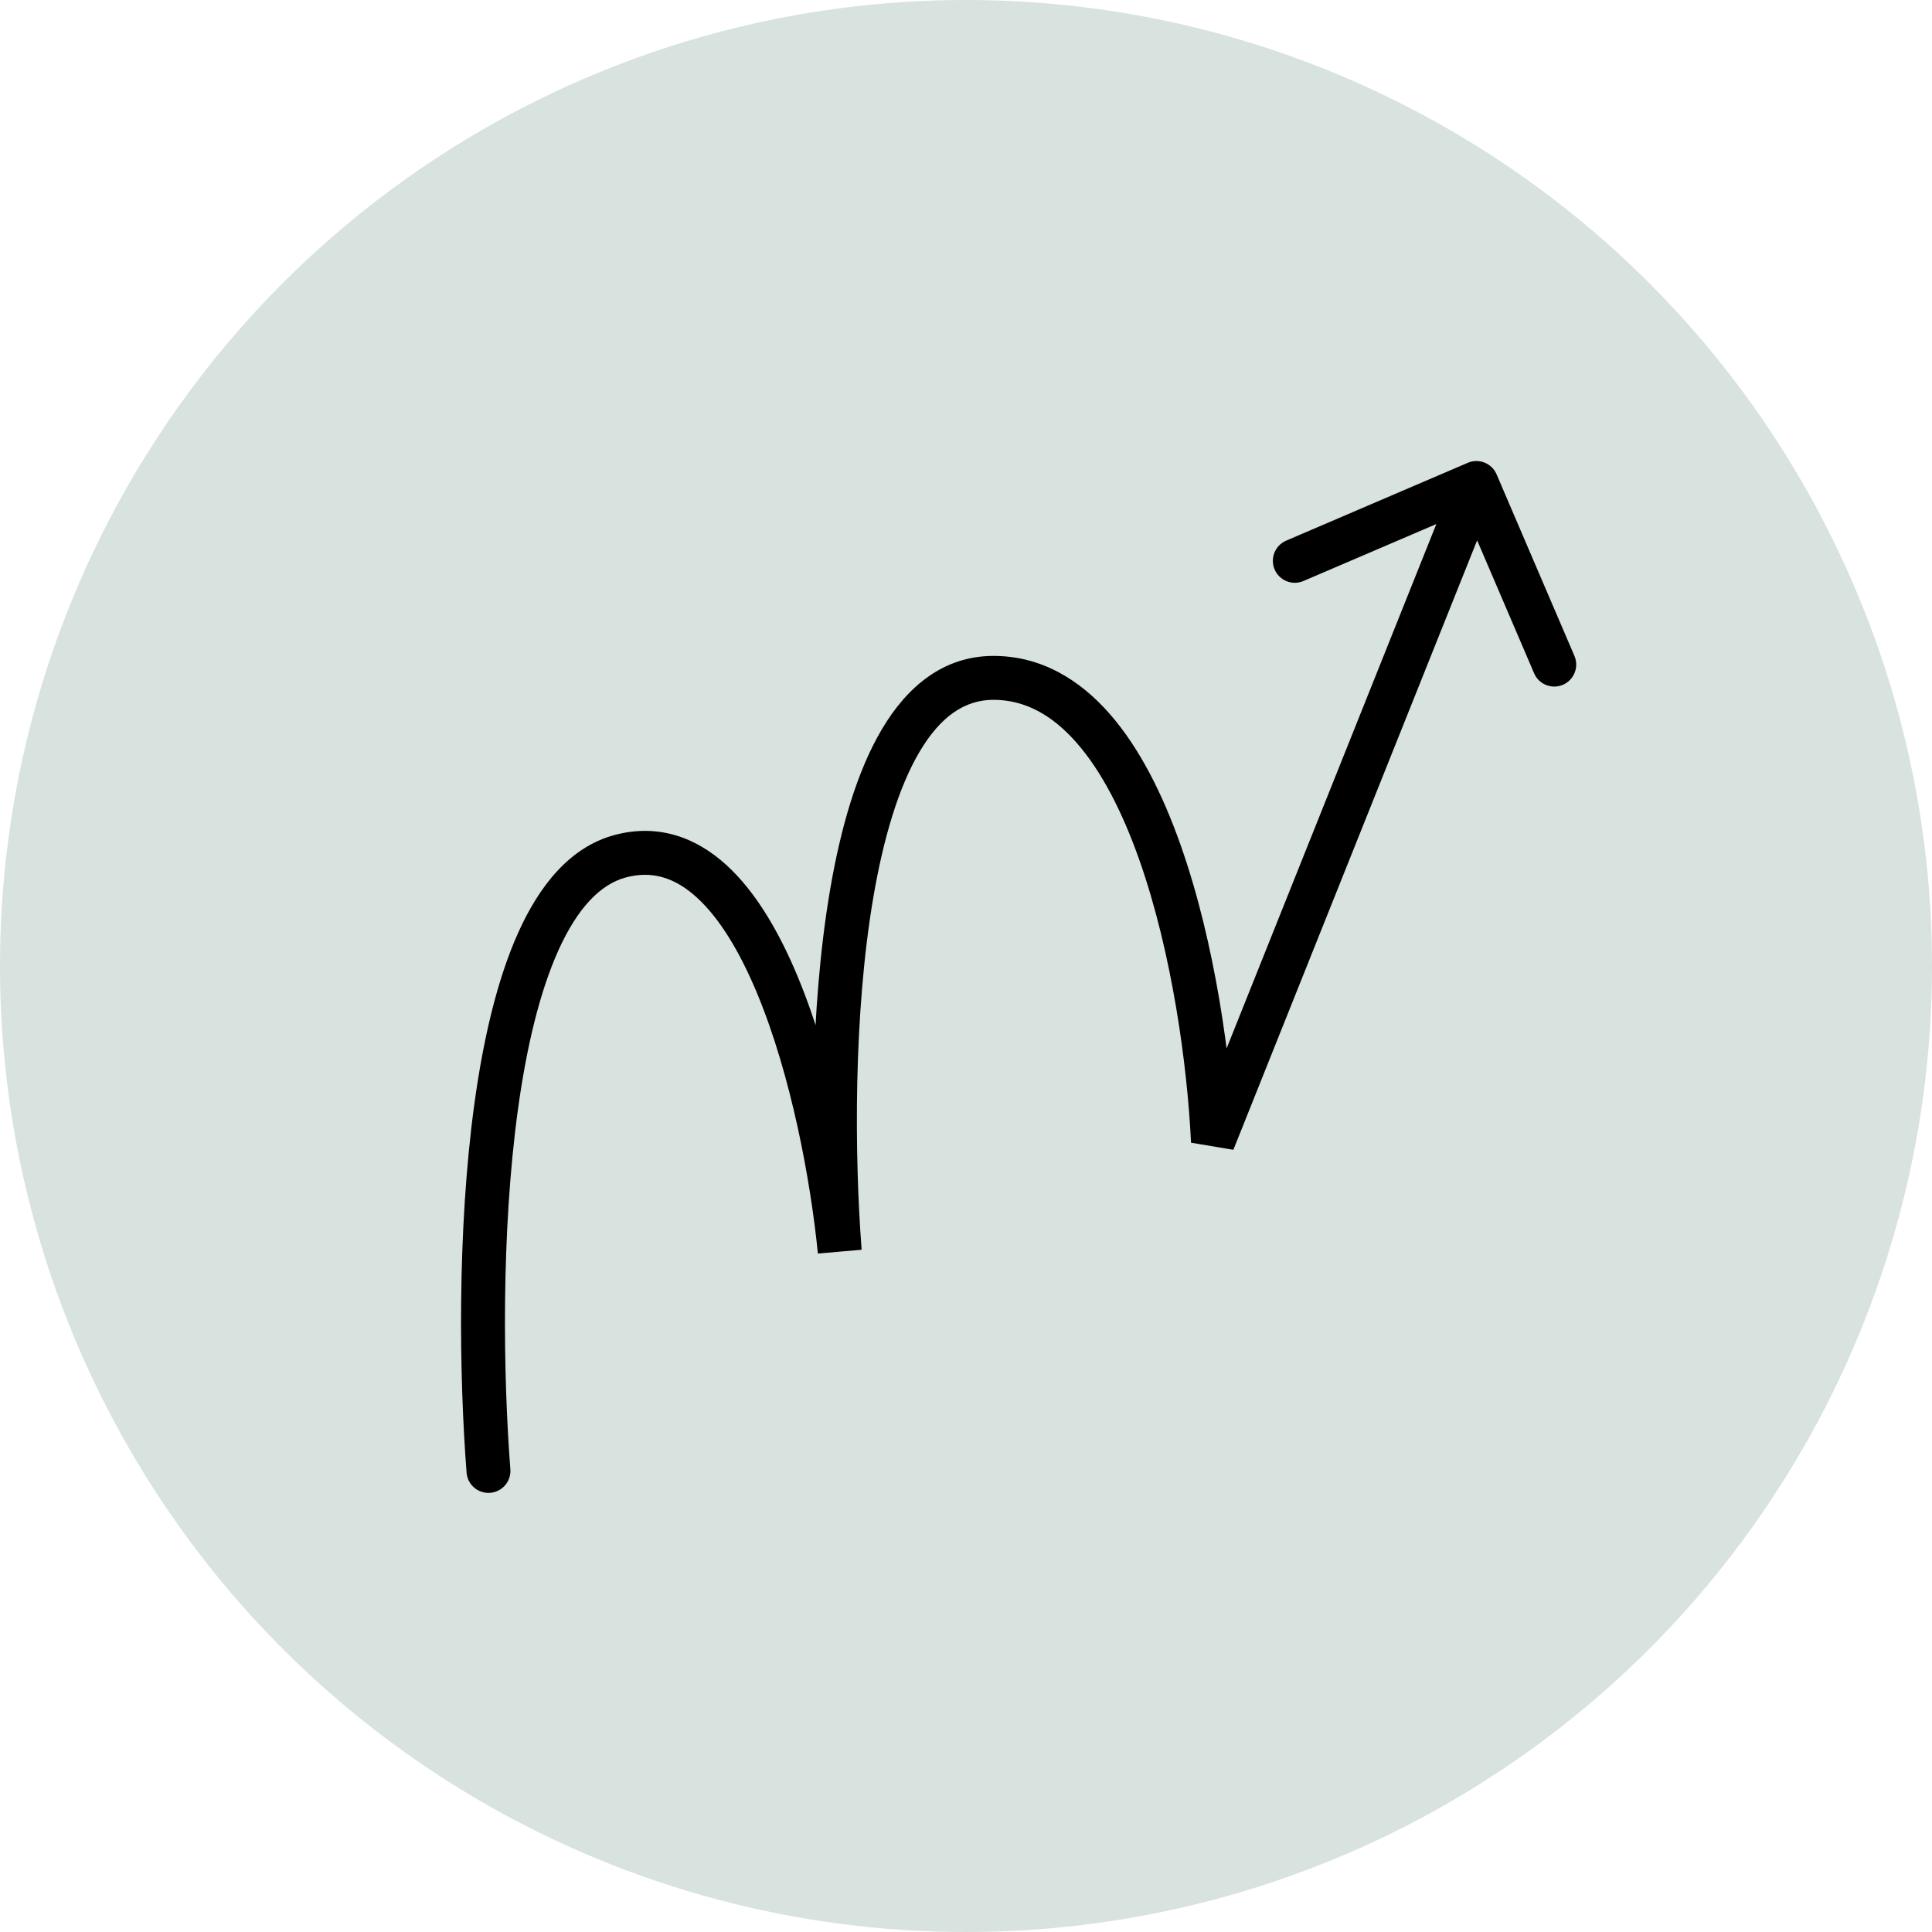 <svg width="44" height="44" viewBox="0 0 44 44" fill="none" xmlns="http://www.w3.org/2000/svg">
<circle cx="22" cy="22" r="22" fill="#D8E2DE"/>
<path d="M10.626 33.538C10.647 33.814 10.888 34.02 11.163 33.998C11.438 33.977 11.644 33.737 11.623 33.461L10.626 33.538ZM19.125 28.5L18.627 28.549L19.623 28.462L19.125 28.5ZM27.625 26L27.125 26.024L28.089 26.186L27.625 26ZM34.084 10.803C33.975 10.549 33.681 10.432 33.428 10.54L29.291 12.313C29.038 12.422 28.92 12.716 29.029 12.97C29.138 13.223 29.431 13.341 29.685 13.232L33.362 11.656L34.938 15.333C35.046 15.587 35.34 15.704 35.594 15.596C35.848 15.487 35.965 15.193 35.857 14.939L34.084 10.803ZM11.125 33.5L11.623 33.461C11.458 31.328 11.41 28.081 11.795 25.273C11.988 23.867 12.286 22.602 12.715 21.648C13.15 20.682 13.671 20.139 14.254 19.983L14.125 19.5L13.995 19.017C12.978 19.29 12.283 20.172 11.803 21.238C11.317 22.317 11.003 23.69 10.804 25.137C10.406 28.038 10.458 31.362 10.626 33.538L11.125 33.5ZM14.125 19.5L14.254 19.983C14.856 19.822 15.377 19.99 15.872 20.442C16.386 20.911 16.846 21.671 17.238 22.612C18.02 24.486 18.463 26.897 18.627 28.549L19.125 28.5L19.622 28.451C19.453 26.746 18.996 24.227 18.161 22.227C17.745 21.23 17.217 20.316 16.546 19.703C15.855 19.072 14.993 18.75 13.995 19.017L14.125 19.5ZM19.125 28.5L19.623 28.462C19.458 26.307 19.435 23.087 19.892 20.421C20.122 19.083 20.465 17.928 20.942 17.121C21.416 16.321 21.968 15.938 22.625 15.938V15.438V14.938C21.481 14.938 20.654 15.643 20.082 16.612C19.513 17.573 19.144 18.868 18.907 20.252C18.431 23.028 18.458 26.338 18.626 28.538L19.125 28.5ZM22.625 15.438V15.938C23.34 15.938 23.965 16.281 24.524 16.922C25.091 17.57 25.561 18.494 25.941 19.566C26.698 21.705 27.043 24.293 27.125 26.024L27.625 26L28.124 25.976C28.039 24.186 27.684 21.494 26.883 19.232C26.483 18.102 25.961 17.046 25.278 16.264C24.588 15.474 23.709 14.938 22.625 14.938V15.438ZM27.625 26L28.089 26.186L34.089 11.186L33.625 11L33.16 10.814L27.16 25.814L27.625 26Z" fill="black"/>
</svg>
